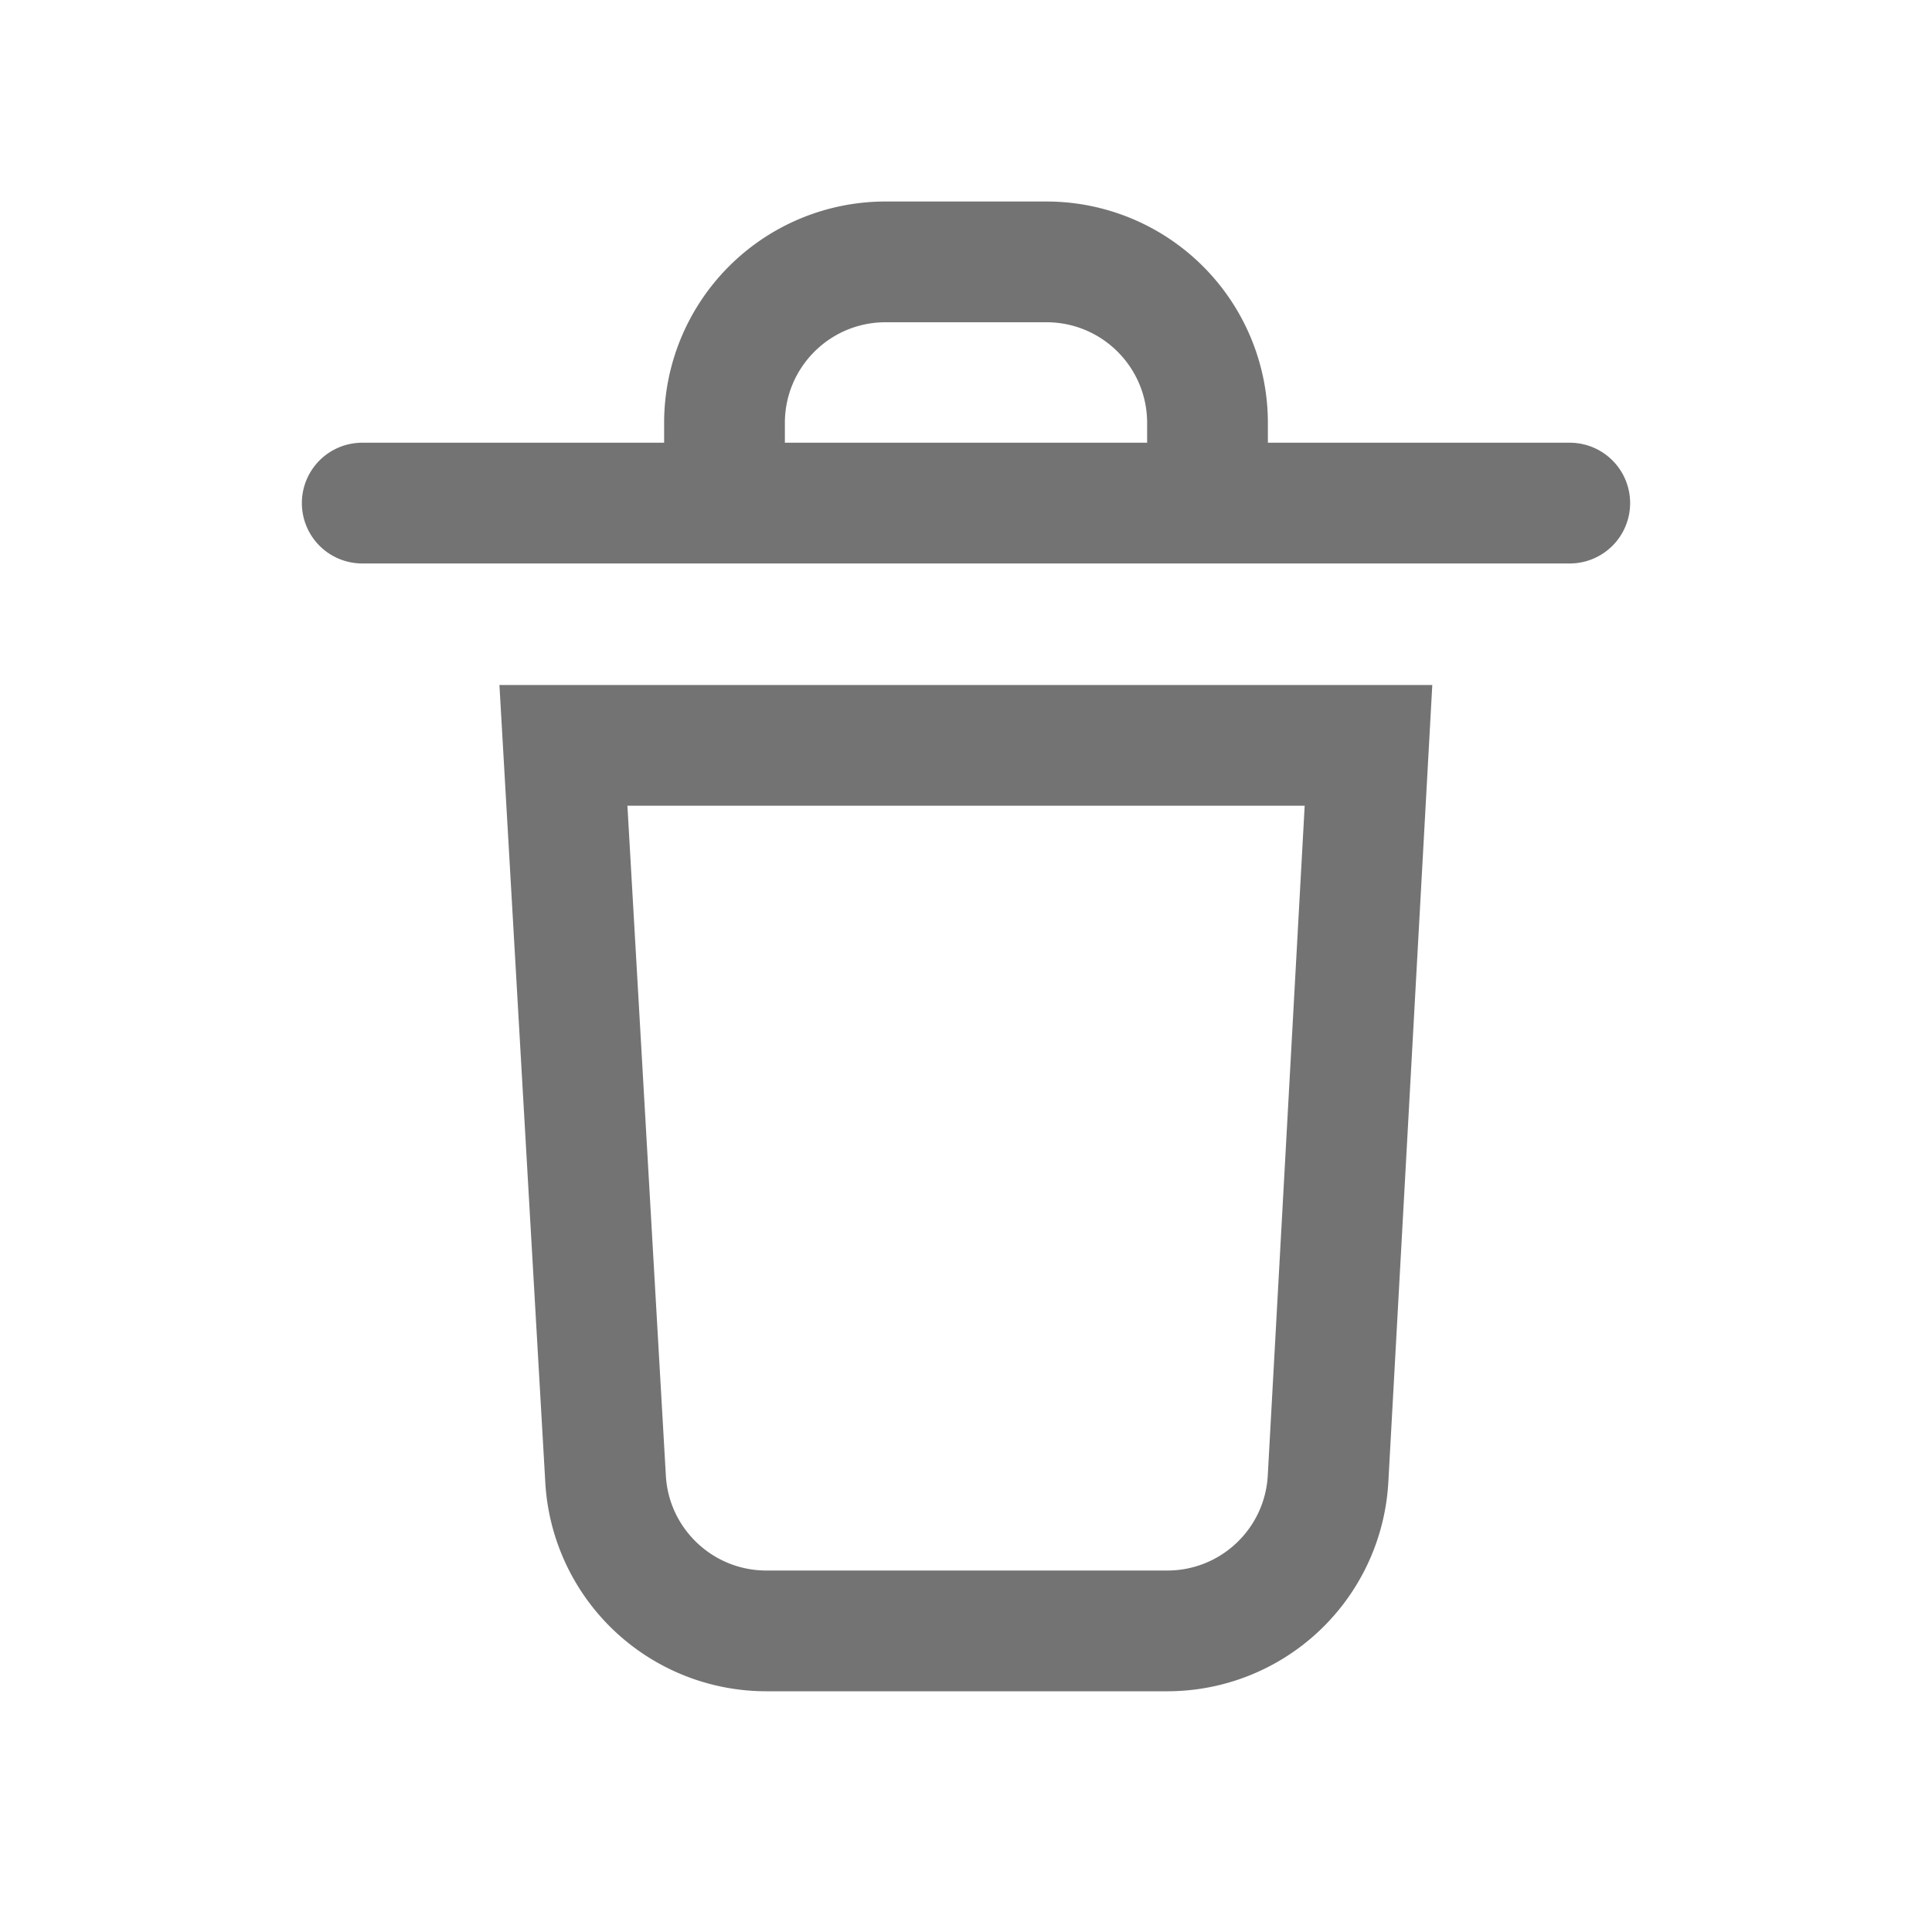 <svg width="20" height="20" viewBox="0 0 20 20" fill="none" xmlns="http://www.w3.org/2000/svg"><g fill-rule="evenodd" clip-rule="evenodd" fill="#737373"><path d="M5.171 7.091h9.656l-.455 8.251a2.292 2.292 0 01-2.288 2.166H7.933a2.292 2.292 0 01-2.288-2.16L5.17 7.09zm1.324 1.25l.398 6.935c.031.55.488.982 1.04.982h4.151c.553 0 1.01-.432 1.04-.985l.382-6.932h-7.01zM9.167 2.086a2.292 2.292 0 00-2.292 2.292v.205H3.75a.625.625 0 100 1.25h12.5a.625.625 0 100-1.25h-3.125v-.205a2.292 2.292 0 00-2.292-2.292H9.167zm2.708 2.497v-.205c0-.575-.466-1.042-1.042-1.042H9.167c-.576 0-1.042.467-1.042 1.042v.205h3.75z"></path></g></svg>
